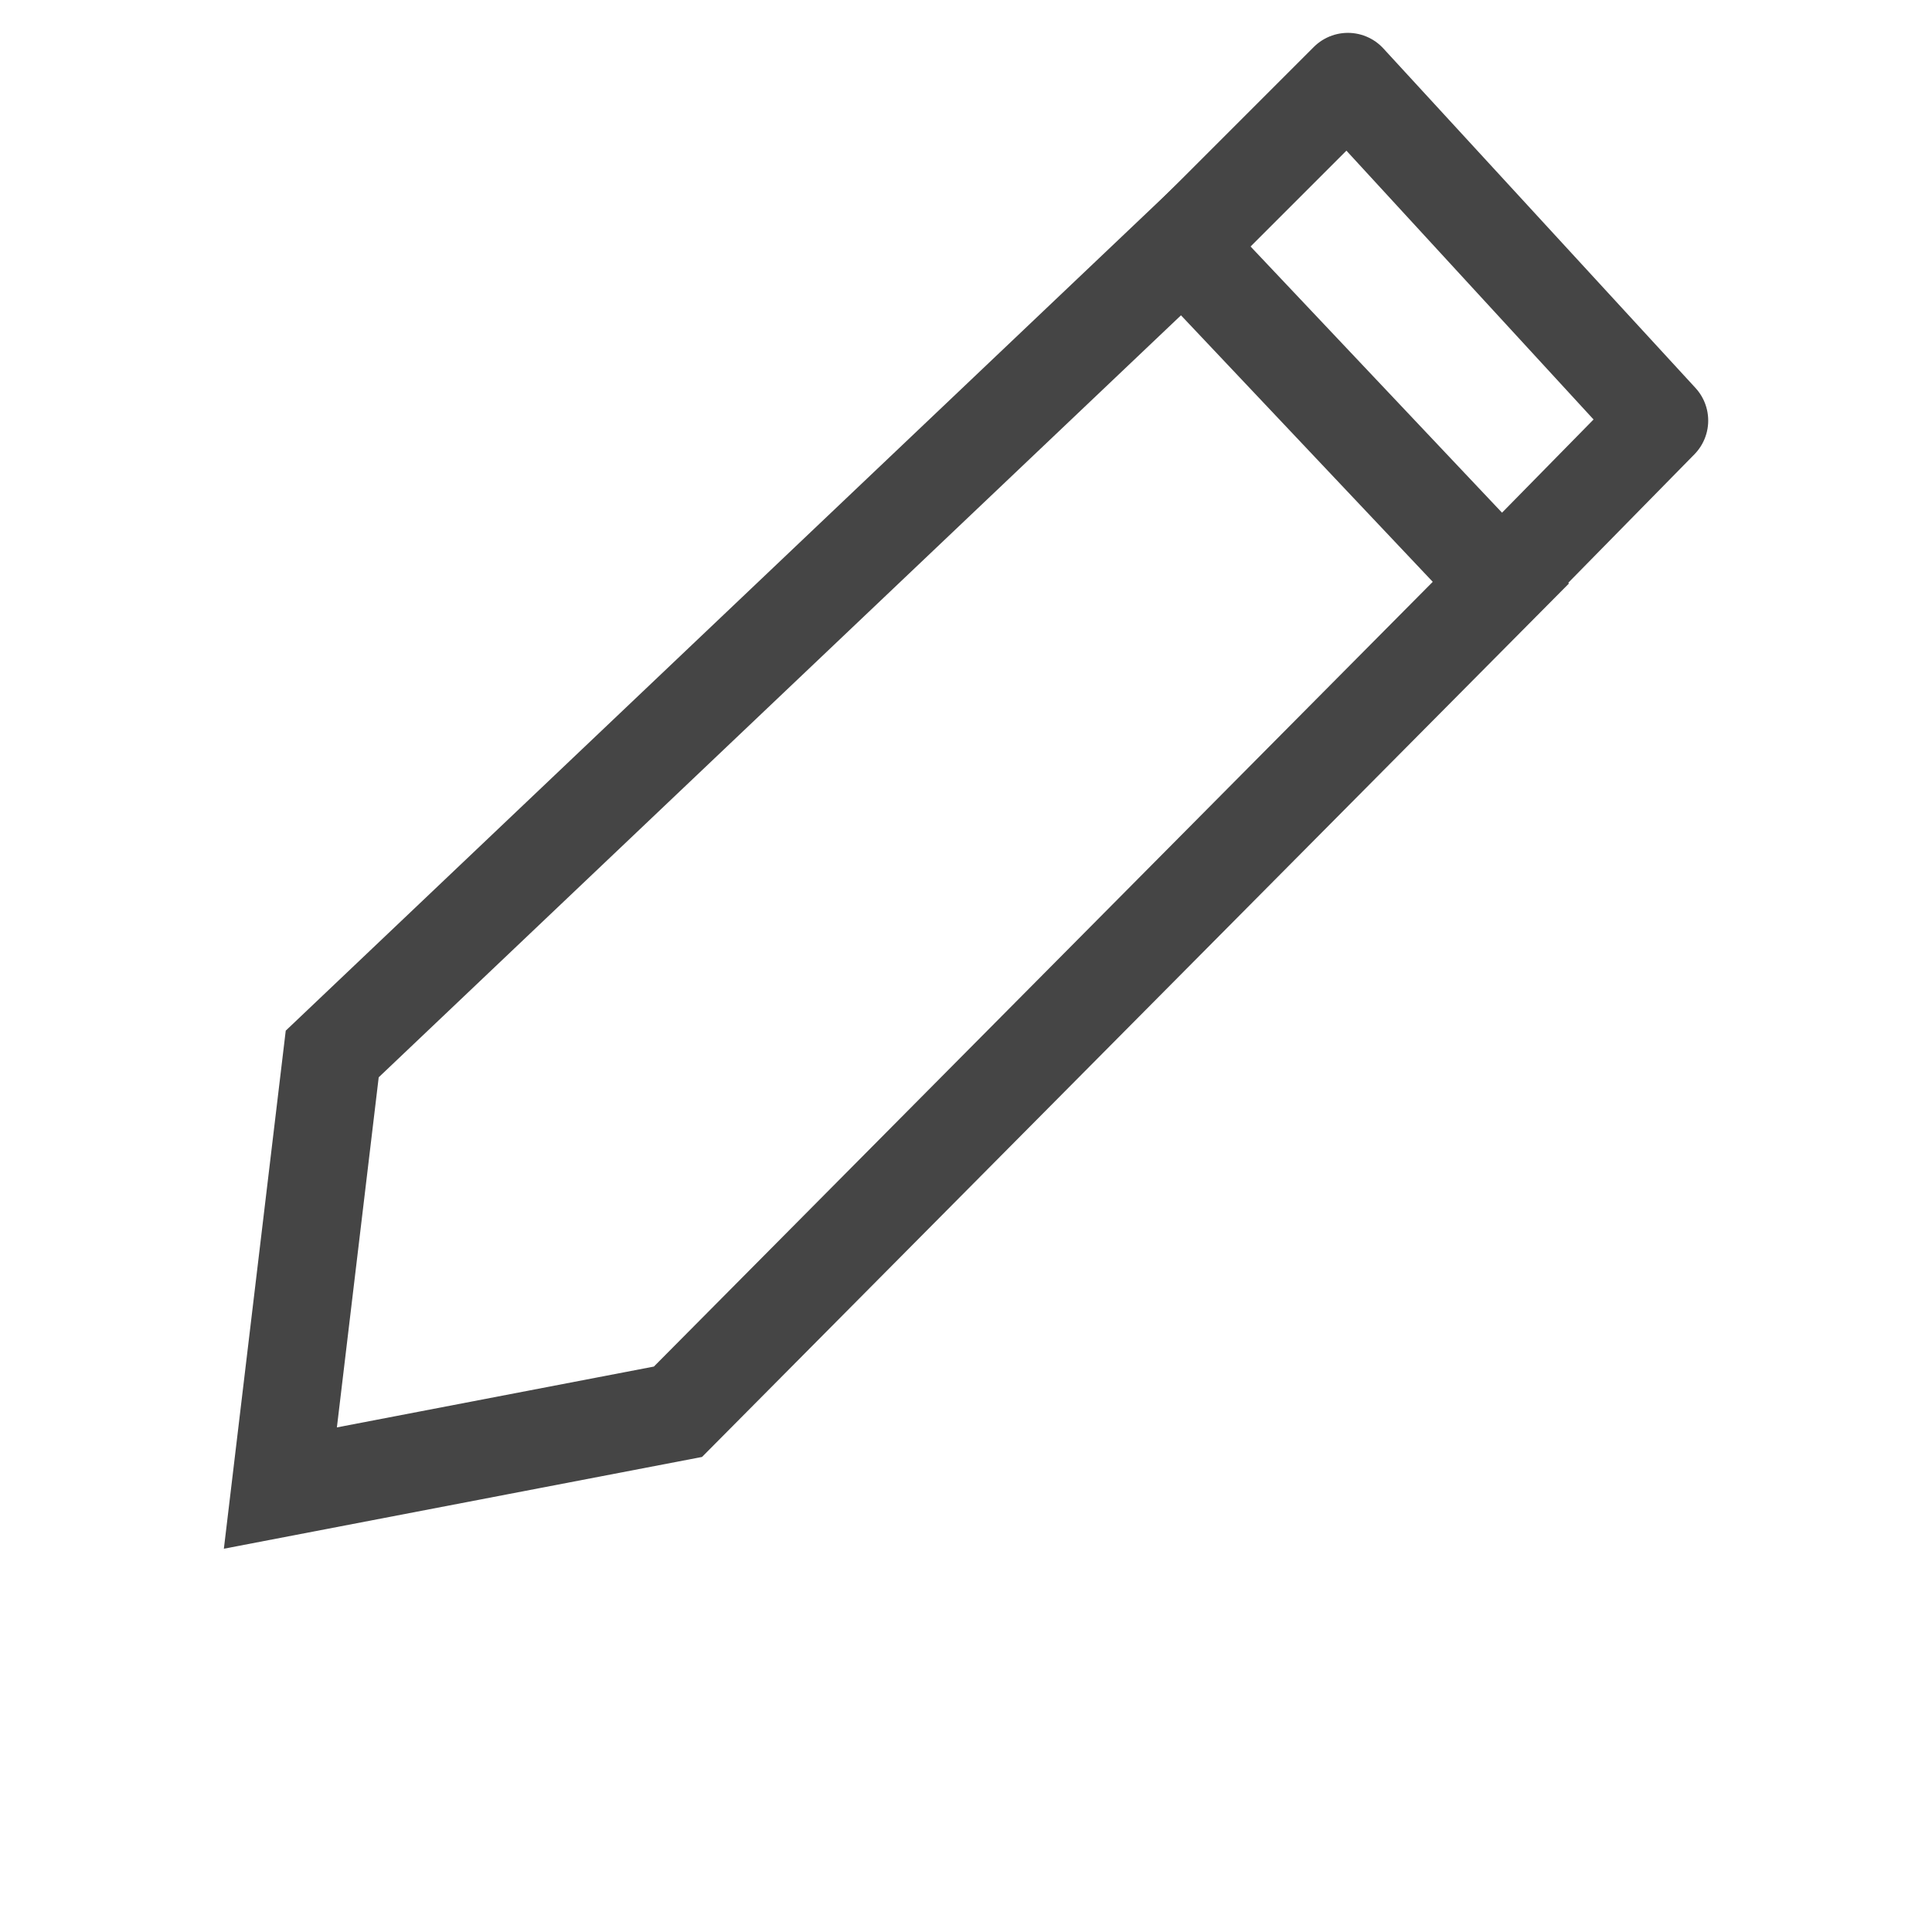 <?xml version="1.0" encoding="UTF-8" standalone="no"?>
<svg
   xmlns:dc="http://purl.org/dc/elements/1.1/"
   xmlns:cc="http://creativecommons.org/ns#"
   xmlns:rdf="http://www.w3.org/1999/02/22-rdf-syntax-ns#"
   xmlns:svg="http://www.w3.org/2000/svg"
   xmlns="http://www.w3.org/2000/svg"
   xmlns:sodipodi="http://sodipodi.sourceforge.net/DTD/sodipodi-0.dtd"
   xmlns:inkscape="http://www.inkscape.org/namespaces/inkscape"
   sodipodi:docname="editEmp.svg"
   inkscape:version="1.0 (4035a4fb49, 2020-05-01)"
   id="svg8"
   version="1.1"
   viewBox="0 0 5.292 5.292"
   height="20"
   width="20">
  <defs
     id="defs2">
    <inkscape:path-effect
       only_selected="false"
       apply_with_weight="true"
       apply_no_weight="true"
       helper_size="0"
       steps="2"
       weight="33.333"
       lpeversion="1"
       is_visible="true"
       id="path-effect897"
       effect="bspline" />
    <inkscape:path-effect
       effect="bspline"
       id="path-effect842"
       is_visible="true"
       lpeversion="1"
       weight="33.333"
       steps="2"
       helper_size="0"
       apply_no_weight="true"
       apply_with_weight="true"
       only_selected="false" />
    <inkscape:path-effect
       only_selected="false"
       apply_with_weight="true"
       apply_no_weight="true"
       helper_size="0"
       steps="2"
       weight="33.333"
       lpeversion="1"
       is_visible="true"
       id="path-effect860"
       effect="bspline" />
    <inkscape:path-effect
       only_selected="false"
       apply_with_weight="true"
       apply_no_weight="true"
       helper_size="0"
       steps="2"
       weight="33.333"
       lpeversion="1"
       is_visible="true"
       id="path-effect856"
       effect="bspline" />
  </defs>
  <sodipodi:namedview
     inkscape:document-rotation="0"
     inkscape:guide-bbox="true"
     showguides="true"
     inkscape:bbox-nodes="true"
     inkscape:snap-bbox="true"
     inkscape:window-maximized="1"
     inkscape:window-y="-8"
     inkscape:window-x="-8"
     inkscape:window-height="847"
     inkscape:window-width="1600"
     units="px"
     showgrid="false"
     inkscape:current-layer="layer1"
     inkscape:document-units="mm"
     inkscape:cy="8.7311701"
     inkscape:cx="17.074507"
     inkscape:zoom="22.627417"
     inkscape:pageshadow="2"
     inkscape:pageopacity="0.0"
     borderopacity="1.0"
     bordercolor="#666666"
     pagecolor="#ffffff"
     id="base" />
  <g
     style="display:none"
     transform="translate(0,-1.058)"
     inkscape:label="Capa 2"
     id="layer2"
     inkscape:groupmode="layer">
    <path
       inkscape:connector-curvature="0"
       id="path824"
       d="m 0.605,1.668 a 1.847,1.847 0 0 0 0.004,2.611 1.847,1.847 0 0 0 2.502,0.097 l 1.865,1.865 c 0.057,0.057 0.149,0.057 0.206,0 0.057,-0.057 0.057,-0.149 0,-0.206 L 3.317,4.169 A 1.847,1.847 0 0 0 3.219,1.665 l -0.003,-0.003 a 1.847,1.847 0 0 0 -2.611,0.006 z m 0.213,0.212 a 1.546,1.546 0 0 1 2.187,-0.005 l 0.003,0.003 a 1.546,1.546 0 0 1 3e-4,2.186 1.546,1.546 0 0 1 -2.186,0.002 1.546,1.546 0 0 1 -0.004,-2.186 z"
       style="opacity:1;fill:#666666;fill-opacity:1;fill-rule:evenodd;stroke:none;stroke-width:23.346;stroke-linecap:round;stroke-linejoin:round;stroke-miterlimit:4;stroke-dasharray:none;stroke-dashoffset:0;stroke-opacity:1;paint-order:fill markers stroke" />
  </g>
  <g
     style="display:inline;"
     inkscape:label="Capa 3"
     id="layer1"
     inkscape:groupmode="layer">
    <path
       d="M 3.24,0.674 0.91,2.887 0.768,4.076 1.857,3.867 4.111,1.596 Z"
       style="fill:none;stroke:#454545;stroke-width:0.268px;stroke-linecap:butt;stroke-linejoin:miter;stroke-opacity:1"
       id="path874" />
    <path
       inkscape:original-d="M 3.2398124,0.67432227 3.6923095,0.22182517 4.5470264,1.1519581 4.1112884,1.5960757"
       inkscape:path-effect="#path-effect897"
       id="path895"
       d="m 3.24,0.674 c 0,0 0.452,-0.452 0.452,-0.452 0,0 0.855,0.93 0.855,0.93 0,0 -0.436,0.444 -0.436,0.444"
       style="fill:none;fill-rule:evenodd;stroke:#454545;stroke-width:0.264;stroke-linecap:round;stroke-linejoin:round;stroke-miterlimit:4;stroke-dasharray:none;paint-order:fill markers stroke;stroke-opacity:1" />
  </g>
</svg>
